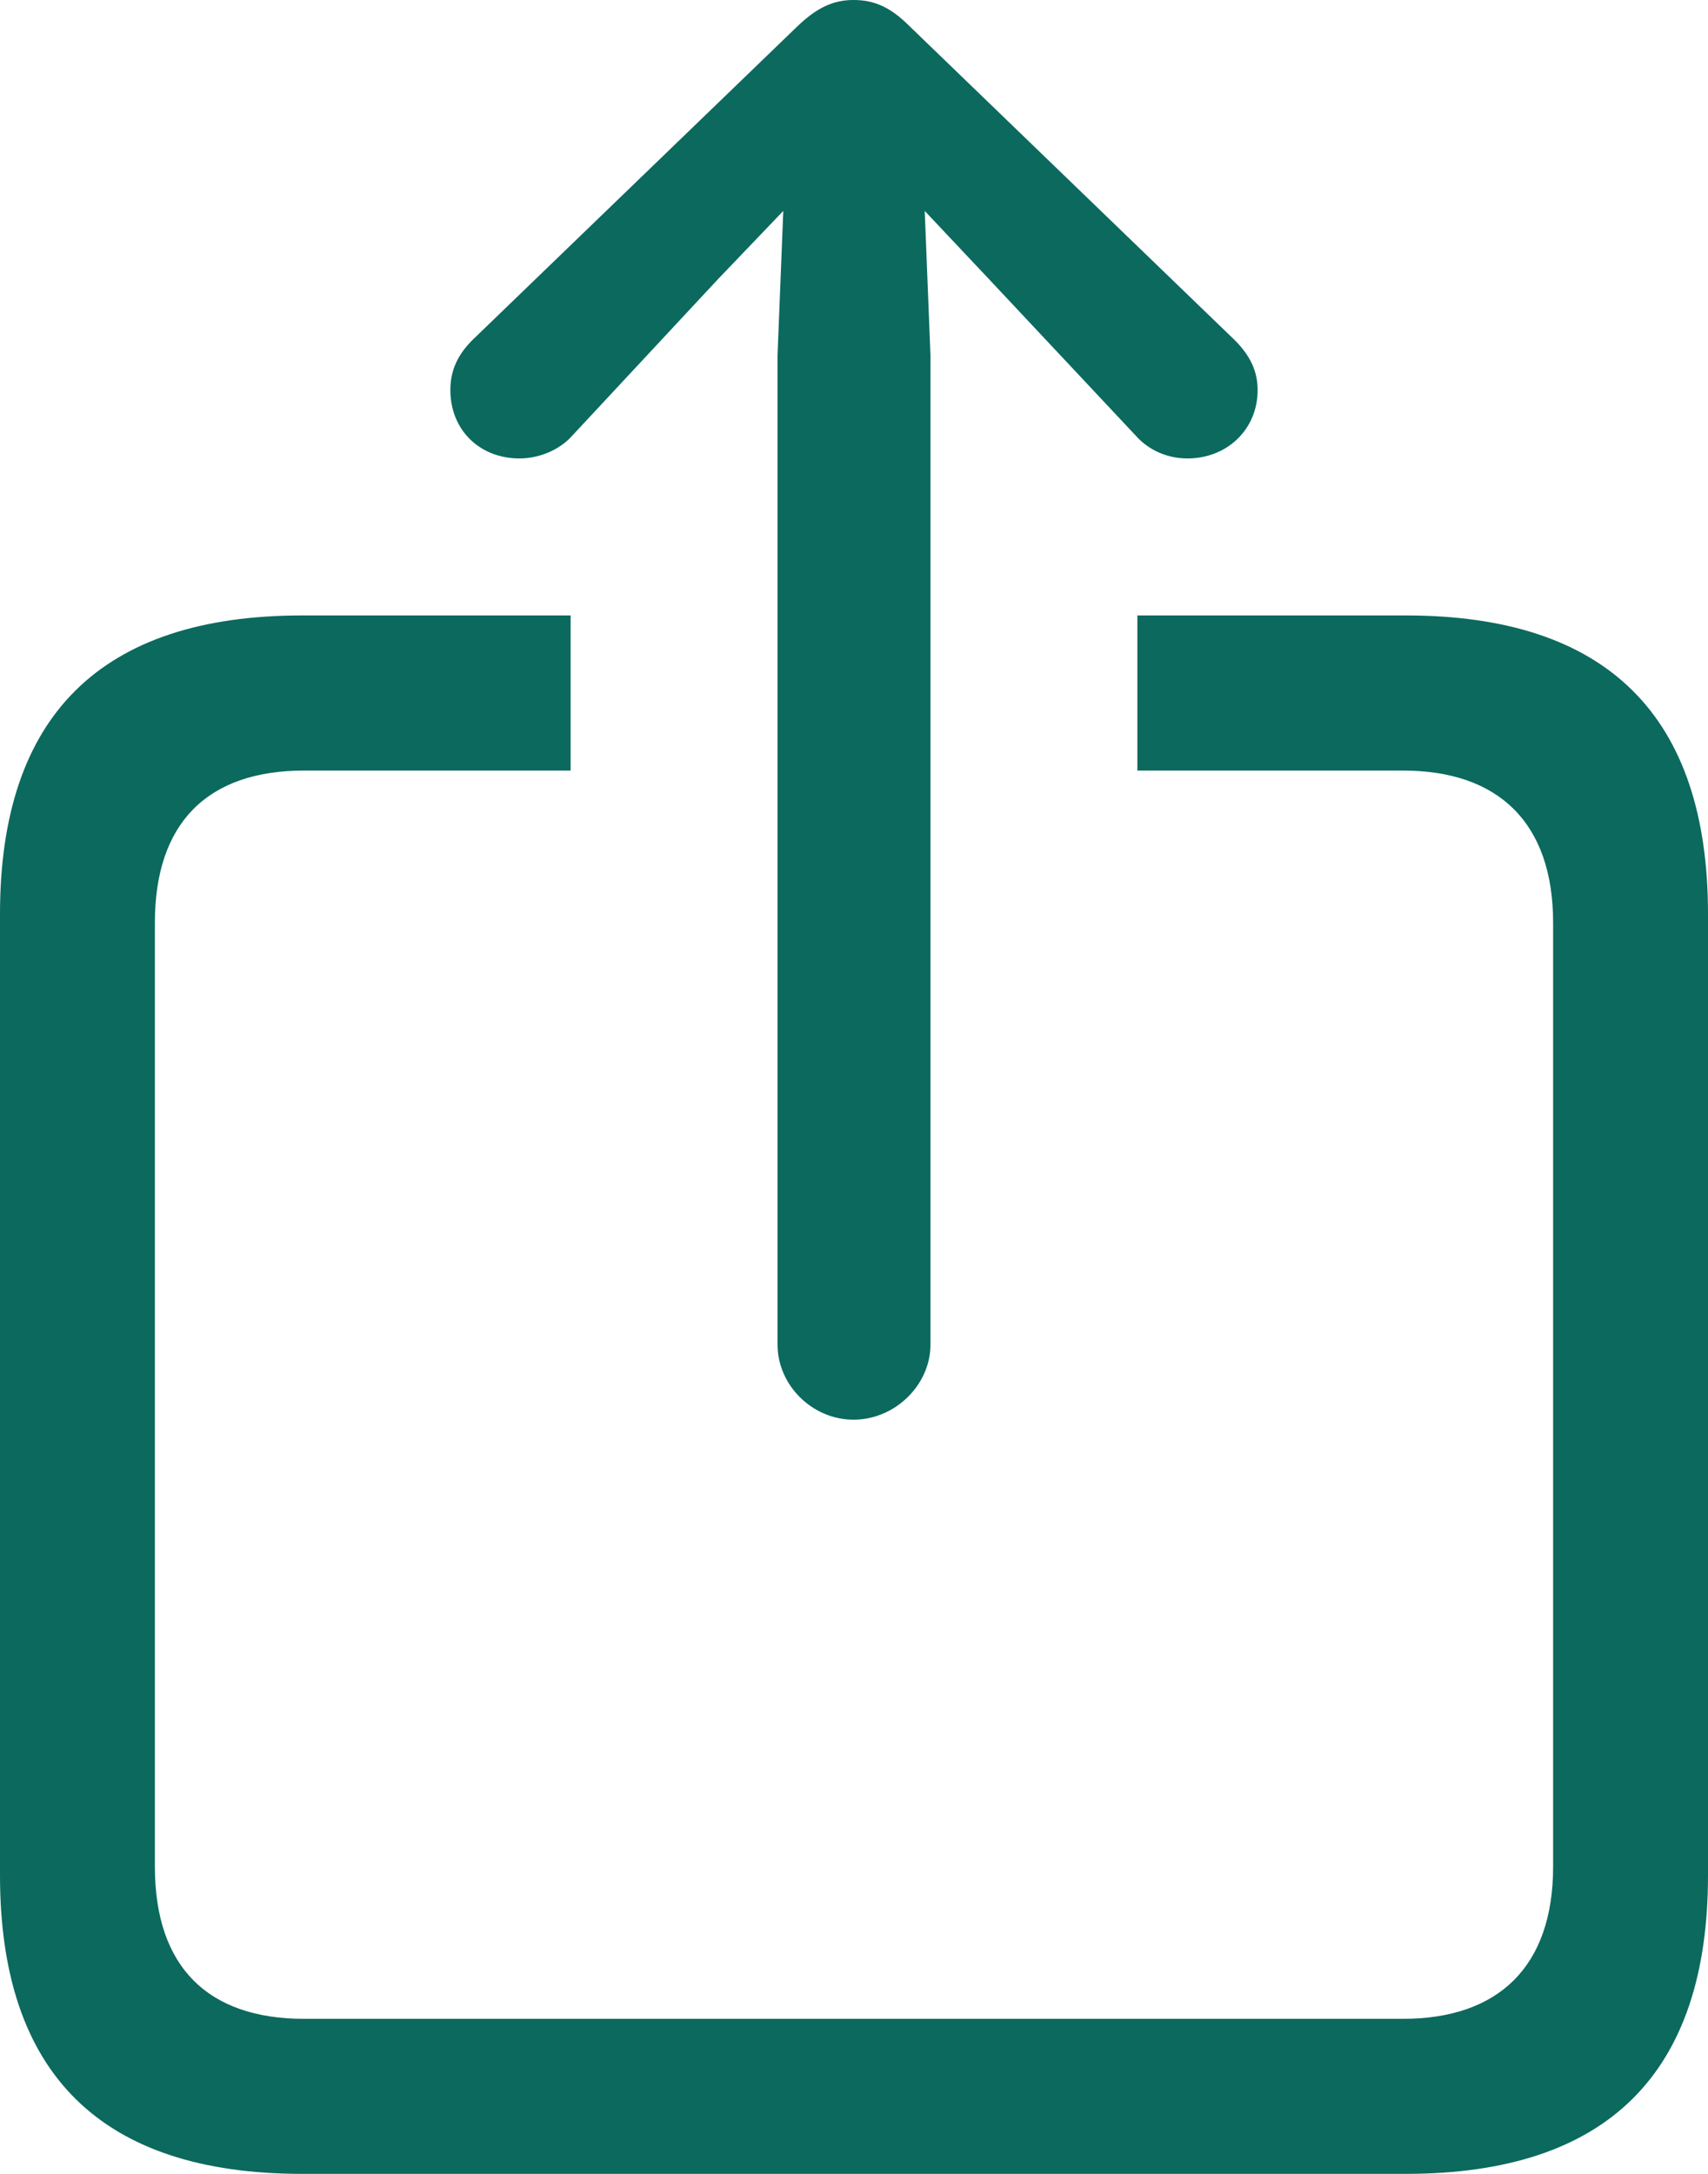 <svg width="22" height="28" viewBox="0 0 22 28" fill="none" xmlns="http://www.w3.org/2000/svg">
<path d="M10.994 18.286C11.527 18.286 11.985 17.84 11.985 17.319V4.578L11.911 2.717L12.741 3.598L14.625 5.607C14.799 5.806 15.047 5.905 15.295 5.905C15.803 5.905 16.199 5.533 16.199 5.024C16.199 4.764 16.088 4.565 15.902 4.379L11.713 0.335C11.465 0.087 11.254 0 10.994 0C10.746 0 10.535 0.087 10.275 0.335L6.086 4.379C5.9 4.565 5.801 4.764 5.801 5.024C5.801 5.533 6.172 5.905 6.693 5.905C6.928 5.905 7.201 5.806 7.375 5.607L9.246 3.598L10.089 2.717L10.015 4.578V17.319C10.015 17.84 10.461 18.286 10.994 18.286ZM3.892 28H18.108C20.699 28 22 26.71 22 24.154V11.773C22 9.218 20.699 7.927 18.108 7.927H14.65V9.925H18.071C19.298 9.925 20.005 10.595 20.005 11.885V24.043C20.005 25.333 19.298 26.003 18.071 26.003H3.917C2.677 26.003 1.995 25.333 1.995 24.043V11.885C1.995 10.595 2.677 9.925 3.917 9.925H7.35V7.927H3.892C1.301 7.927 0 9.218 0 11.773V24.154C0 26.71 1.301 28 3.892 28Z" fill="#0C695E"/>
</svg>
